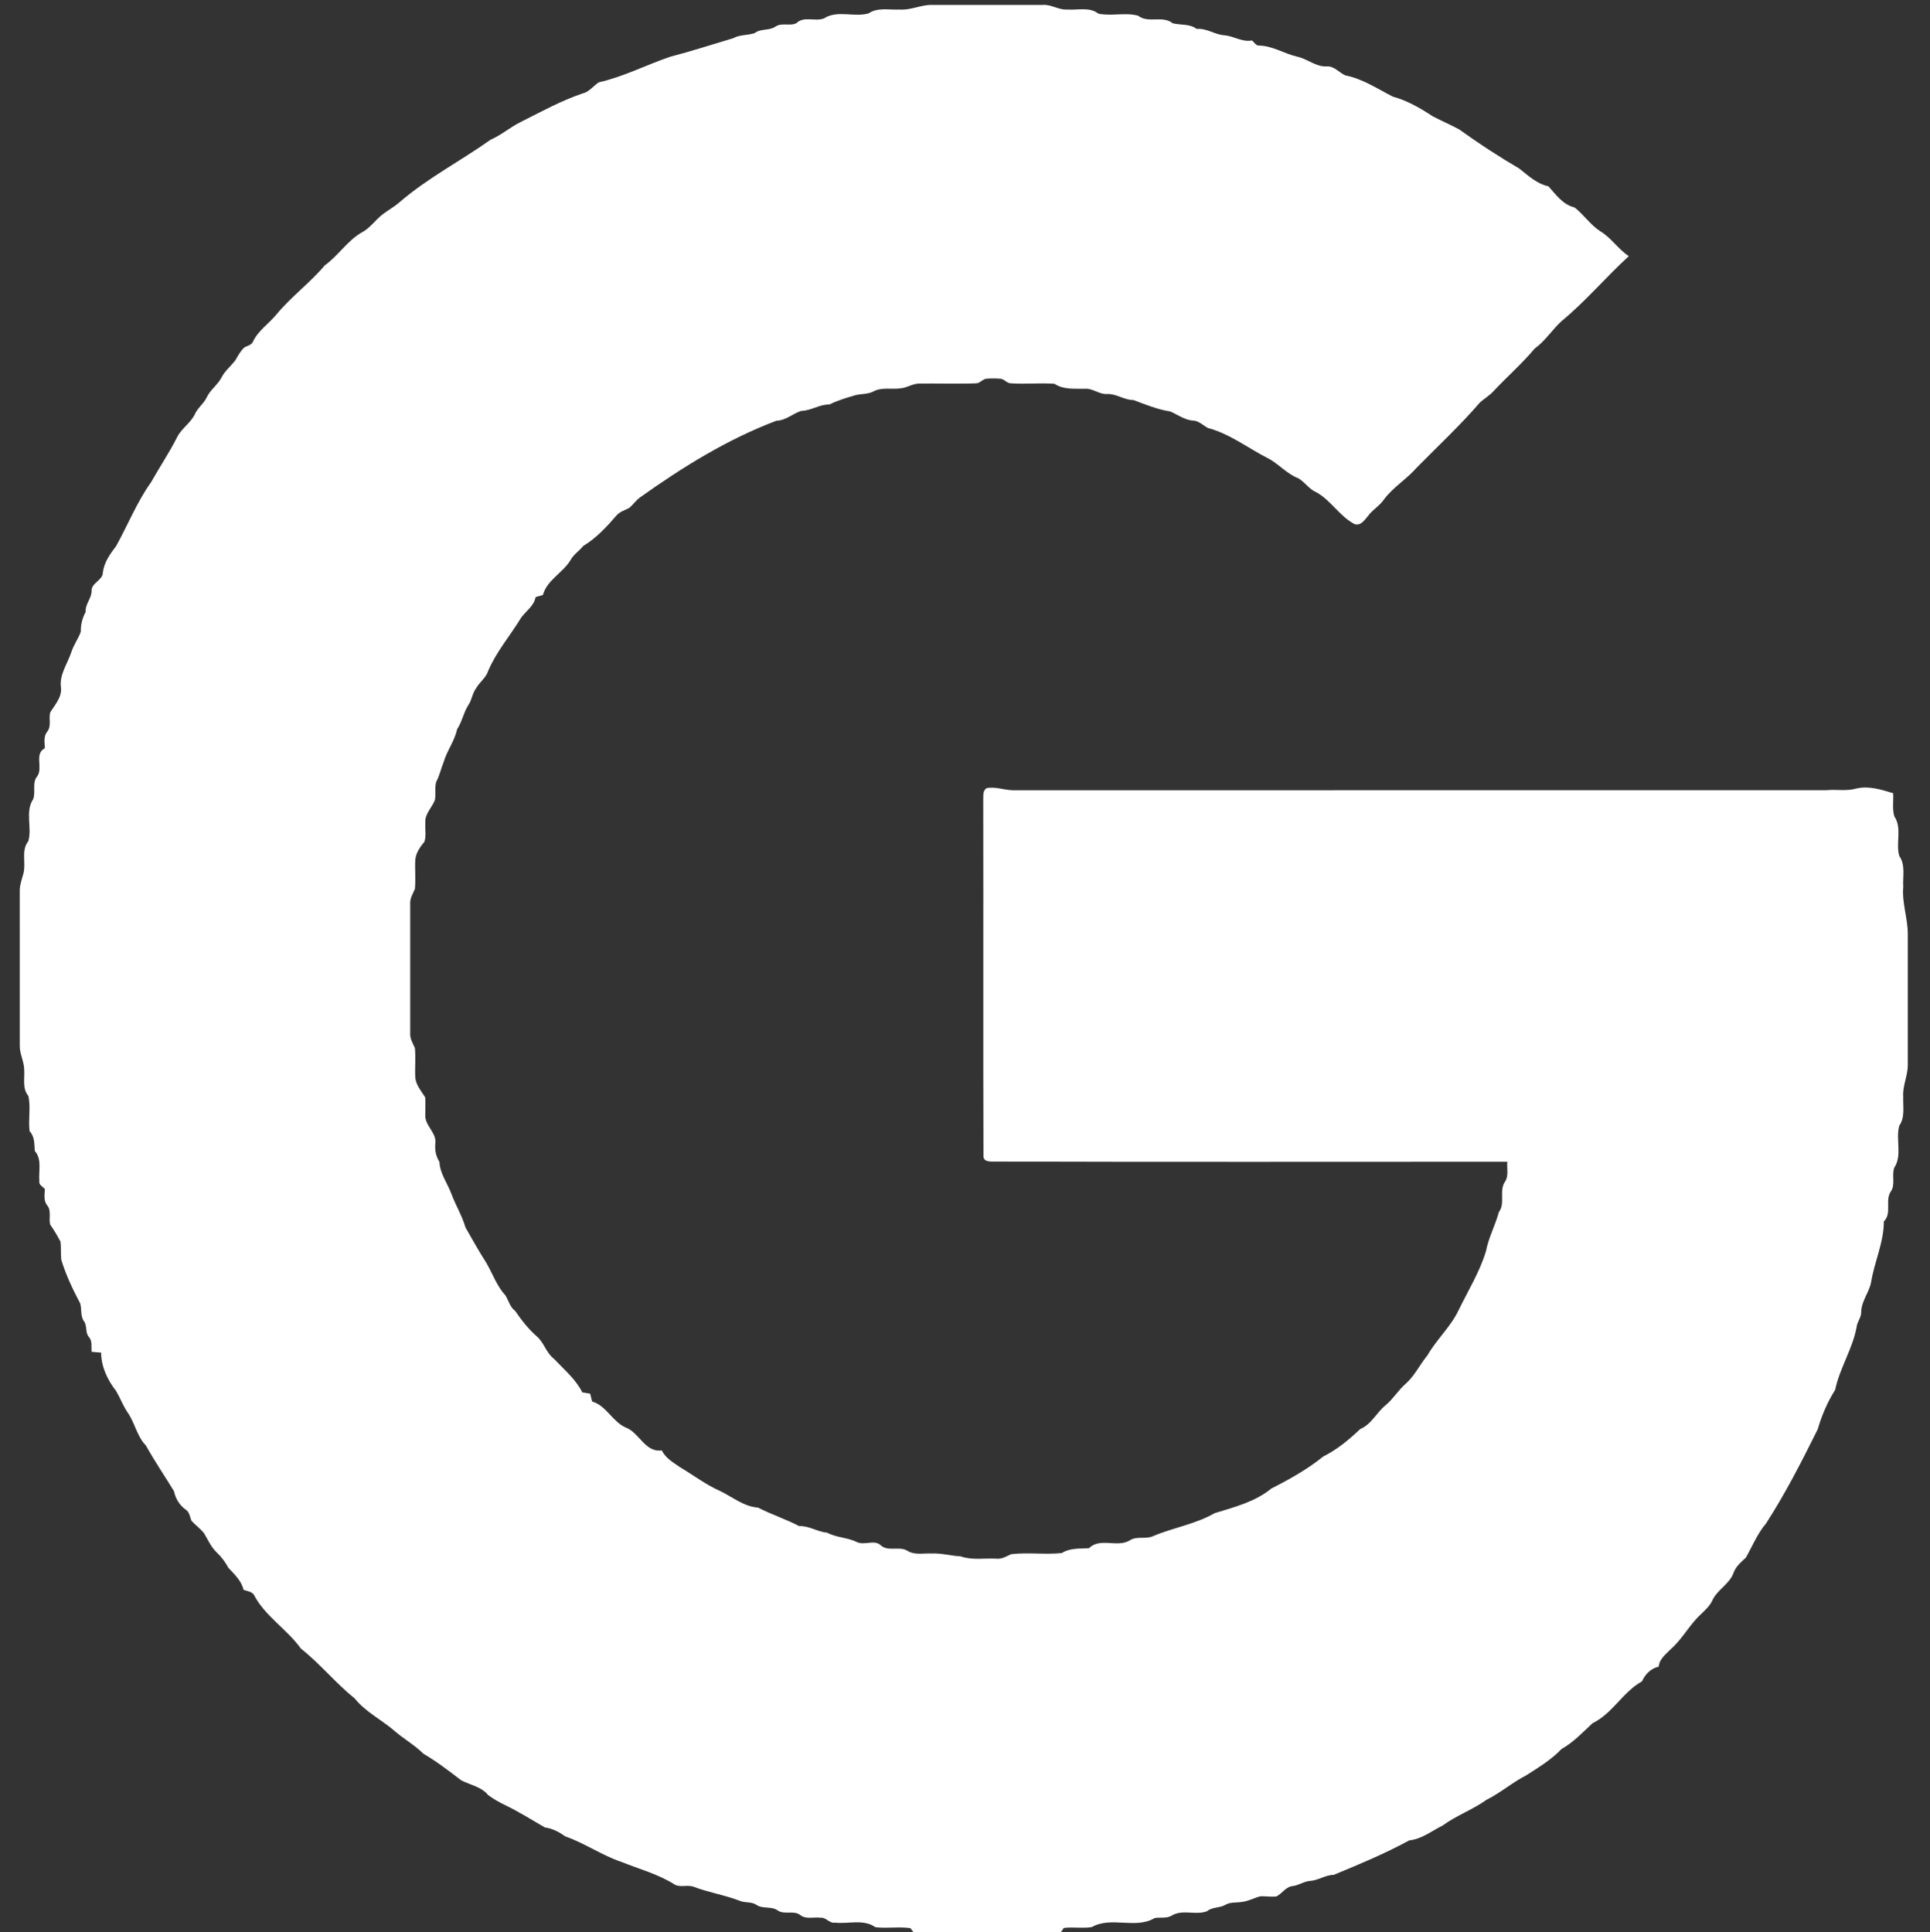 <?xml version="1.0" encoding="UTF-8" ?>
<!DOCTYPE svg PUBLIC "-//W3C//DTD SVG 1.1//EN" "http://www.w3.org/Graphics/SVG/1.1/DTD/svg11.dtd">
<svg width="781pt" height="782pt" viewBox="0 0 781 782" version="1.1" xmlns="http://www.w3.org/2000/svg">
<rect x="0" y="0" width="781" height="782" fill="#333333" stroke="none"/>
<g id="#ffffffff">
<path fill="#ffffff" opacity="1.00" d=" M 364.03 3.86 C 368.46 4.20 372.54 1.97 376.94 1.99 C 391.98 2.00 407.02 2.01 422.06 1.99 C 425.51 1.75 428.49 4.14 431.96 3.85 C 436.13 4.18 440.88 2.70 444.46 5.52 C 449.70 6.65 455.36 4.93 460.54 6.35 C 464.66 9.60 470.46 6.09 474.55 9.42 C 477.78 10.24 481.38 9.54 484.27 11.71 C 488.40 11.33 491.64 14.11 495.65 14.29 C 499.39 14.67 502.72 17.12 506.60 16.37 C 507.52 17.02 508.11 18.42 509.38 18.44 C 514.91 18.48 519.64 21.72 524.92 22.93 C 529.10 23.81 532.53 27.16 536.96 26.87 C 539.94 26.72 541.89 29.41 544.44 30.52 C 551.37 31.86 557.40 35.94 563.61 39.10 C 569.47 40.68 574.78 43.80 579.83 47.10 C 583.37 48.95 587.05 50.51 590.56 52.43 C 598.37 58.07 606.47 63.33 614.80 68.22 C 618.40 71.09 621.93 74.40 626.59 75.40 C 629.62 78.76 632.43 82.84 637.12 83.93 C 640.85 86.79 643.48 90.91 647.45 93.52 C 651.98 96.16 654.75 100.80 659.12 103.67 C 649.82 112.17 641.68 121.92 631.96 129.92 C 628.09 133.43 625.34 137.98 621.06 141.05 C 615.89 147.20 609.82 152.49 604.34 158.35 C 602.74 160.10 600.69 161.30 598.92 162.85 C 590.90 172.15 581.90 180.53 573.29 189.27 C 569.25 193.93 563.82 197.11 560.09 202.07 C 558.38 204.66 555.58 206.19 553.73 208.64 C 552.25 210.31 550.83 212.89 548.19 212.15 C 542.15 209.03 538.66 202.62 532.79 199.29 C 529.83 198.10 528.11 195.21 525.46 193.61 C 520.63 191.81 517.31 187.52 512.70 185.28 C 504.80 181.20 497.50 175.52 488.84 173.24 C 486.87 172.20 485.19 170.37 482.87 170.22 C 479.40 170.07 476.61 167.81 473.51 166.52 C 468.35 165.74 463.52 163.71 458.67 161.91 C 454.90 161.93 451.79 159.33 448.04 159.47 C 444.82 159.71 442.23 157.10 439.02 157.34 C 434.83 157.26 430.38 157.79 426.72 155.34 C 420.84 154.89 414.93 155.57 409.06 155.14 C 407.41 155.15 406.43 153.41 404.83 153.28 C 402.94 153.14 401.05 153.13 399.17 153.28 C 397.57 153.44 396.58 155.15 394.95 155.15 C 387.31 155.44 379.67 155.15 372.03 155.24 C 369.21 155.23 366.81 157.12 364.01 157.22 C 360.46 157.61 356.65 156.66 353.37 158.46 C 351.24 159.54 348.81 159.39 346.54 159.84 C 342.84 160.91 339.13 161.96 335.68 163.70 C 331.61 163.63 328.28 166.22 324.24 166.30 C 320.81 167.38 317.99 170.20 314.21 170.28 C 294.43 177.74 276.33 188.99 259.15 201.21 C 257.40 202.42 256.23 204.25 254.60 205.59 C 252.90 206.51 250.91 207.05 249.57 208.50 C 245.57 213.17 241.32 217.78 236.01 220.98 C 234.36 223.03 232.02 224.47 230.79 226.84 C 227.64 231.93 221.32 234.80 219.70 240.83 C 218.71 241.10 217.73 241.37 216.75 241.65 C 216.11 245.20 212.96 247.21 210.93 249.93 C 206.56 257.18 200.92 263.62 197.58 271.47 C 196.68 274.32 194.09 276.05 192.65 278.58 C 191.11 280.66 190.95 283.38 189.45 285.49 C 187.54 288.54 186.97 292.18 184.96 295.17 C 183.99 299.94 180.85 303.81 179.53 308.45 C 178.43 311.08 177.90 313.93 176.51 316.45 C 175.85 318.83 176.41 321.36 176.00 323.79 C 174.80 326.88 171.84 329.44 172.12 332.95 C 171.96 335.50 172.55 338.18 171.77 340.64 C 170.01 342.78 168.29 345.19 168.05 348.04 C 167.84 351.96 168.29 355.91 167.89 359.83 C 167.05 361.79 165.81 363.67 166.00 365.91 C 165.98 383.30 165.98 400.70 166.00 418.09 C 165.81 420.32 167.05 422.20 167.89 424.17 C 168.29 428.09 167.84 432.03 168.05 435.96 C 168.26 439.13 170.49 441.55 172.06 444.13 C 172.25 446.43 172.10 448.74 172.11 451.05 C 171.70 455.53 176.87 458.41 176.16 462.98 C 175.91 465.58 176.46 468.05 177.83 470.26 C 178.04 475.07 181.12 478.92 182.71 483.30 C 184.42 487.90 187.01 492.06 188.37 496.80 C 191.12 501.65 193.86 506.51 196.86 511.21 C 199.40 515.62 201.08 520.57 204.58 524.36 C 205.84 526.47 206.39 529.02 208.48 530.58 C 211.01 534.27 213.78 537.83 217.15 540.80 C 220.16 543.31 220.96 547.49 224.11 549.89 C 228.18 554.20 232.99 558.20 235.65 563.55 C 236.70 563.71 237.75 563.87 238.81 564.04 C 239.07 565.10 239.34 566.16 239.62 567.23 C 245.35 568.89 247.82 575.37 253.17 577.74 C 258.78 579.81 260.97 587.95 267.79 587.02 C 269.35 590.15 272.40 591.90 275.18 593.82 C 280.60 597.04 285.65 600.91 291.45 603.48 C 296.45 605.89 301.00 609.77 306.72 610.16 C 312.14 612.94 317.96 614.82 323.37 617.65 C 327.44 617.49 330.75 619.97 334.73 620.32 C 338.51 622.36 342.93 622.22 346.77 624.12 C 349.84 625.60 353.81 622.95 356.44 625.45 C 359.43 628.14 363.96 625.60 367.26 627.68 C 370.19 629.50 373.76 628.57 377.01 628.74 C 380.95 628.54 384.76 629.72 388.67 629.88 C 393.29 631.54 398.27 630.59 403.07 630.83 C 405.33 631.15 407.23 629.90 409.20 629.02 C 415.99 628.22 422.88 629.27 429.69 628.56 C 433.01 626.44 436.92 626.84 440.67 626.60 C 445.24 622.09 452.18 626.57 457.29 623.37 C 460.11 621.59 463.67 623.09 466.61 621.72 C 474.82 618.23 483.73 616.91 491.52 612.42 C 499.50 609.97 507.91 607.85 514.50 602.42 C 521.84 598.72 529.08 594.65 535.49 589.47 C 541.11 586.68 545.90 582.66 550.41 578.39 C 555.02 576.45 557.02 571.68 560.76 568.68 C 563.85 566.10 565.90 562.54 568.96 559.93 C 572.52 556.71 574.54 552.29 577.57 548.64 C 581.26 542.16 587.02 537.05 590.24 530.26 C 594.08 522.37 598.76 514.84 601.31 506.41 C 602.35 500.93 605.06 495.97 606.53 490.59 C 609.29 486.88 606.42 481.82 609.11 478.14 C 610.57 475.77 609.70 472.82 609.96 470.20 C 540.96 470.19 471.96 470.34 402.96 470.12 C 401.16 470.07 397.98 470.53 397.97 467.91 C 397.81 419.93 397.98 371.94 397.88 323.96 C 397.99 322.23 397.52 320.09 399.25 318.98 C 402.87 318.26 406.37 319.80 409.96 319.83 C 519.66 319.80 629.35 319.85 739.05 319.81 C 743.11 319.39 747.26 320.30 751.23 319.13 C 756.26 317.96 761.31 319.58 766.09 321.04 C 766.28 324.16 765.66 327.44 766.58 330.45 C 769.82 335.19 767.03 341.27 768.58 346.44 C 771.17 350.12 769.91 354.80 770.18 359.00 C 769.60 365.41 772.00 371.56 772.01 377.95 C 771.99 395.65 772.00 413.35 772.01 431.05 C 772.03 435.44 769.82 439.54 770.17 443.97 C 770.01 447.86 770.98 452.14 768.59 455.57 C 766.98 461.06 769.90 467.48 766.57 472.55 C 765.40 475.60 767.09 479.31 765.20 482.16 C 762.63 485.82 765.74 491.02 762.32 494.36 C 762.35 502.82 758.52 510.58 757.19 518.84 C 756.41 523.09 753.23 526.58 753.17 530.97 C 753.24 533.22 751.50 534.95 751.30 537.15 C 749.66 546.00 744.43 553.76 742.62 562.53 C 739.50 567.45 737.20 572.86 735.58 578.44 C 729.12 591.44 722.54 604.40 714.64 616.60 C 711.16 620.72 709.14 625.76 706.50 630.41 C 704.58 632.19 702.47 633.93 701.54 636.47 C 699.93 641.16 694.84 643.38 692.87 647.86 C 691.85 650.04 690.00 651.65 688.32 653.32 C 683.73 657.47 680.93 663.20 676.28 667.29 C 674.24 669.42 671.49 671.35 671.22 674.54 C 668.05 675.27 665.77 677.58 664.46 680.48 C 656.70 684.80 652.49 693.57 644.42 697.45 C 640.43 701.17 636.69 705.19 631.88 707.89 C 627.72 712.26 622.56 715.36 617.52 718.59 C 611.90 721.46 607.10 725.69 601.43 728.50 C 595.87 732.49 589.33 734.78 583.80 738.83 C 579.39 741.03 575.27 744.36 570.25 744.87 C 560.42 750.23 550.05 754.54 539.72 758.81 C 536.25 758.86 533.43 761.09 530.02 761.28 C 527.58 761.48 525.54 763.07 523.10 763.35 C 520.32 763.61 518.86 766.34 516.55 767.54 C 514.38 767.82 512.20 767.40 510.04 767.48 C 507.55 768.11 505.27 769.43 502.69 769.75 C 500.43 770.16 497.95 769.71 495.89 770.92 C 493.57 772.30 490.58 771.73 488.44 773.53 C 483.94 775.28 478.51 772.66 474.22 775.26 C 472.13 776.57 469.56 775.89 467.26 776.29 C 459.55 780.92 449.69 775.49 441.84 779.93 C 438.08 780.57 434.24 779.81 430.47 780.30 C 430.18 780.72 429.61 781.57 429.32 782.00 L 369.65 782.00 C 369.34 781.59 368.72 780.78 368.41 780.38 C 363.71 779.69 358.91 780.59 354.20 779.98 C 349.45 776.60 343.36 778.76 337.96 778.15 C 335.61 778.59 334.30 775.89 332.01 776.17 C 329.33 775.80 326.20 776.90 323.90 775.12 C 321.30 773.02 317.52 775.07 314.78 773.26 C 312.19 771.35 308.66 772.75 306.06 770.93 C 304.14 769.62 301.67 770.19 299.58 769.40 C 293.38 766.97 286.73 765.97 280.53 763.57 C 278.19 762.83 275.57 763.86 273.32 762.92 C 266.63 758.59 258.84 756.55 251.52 753.59 C 243.60 750.95 236.65 745.99 228.80 743.27 C 226.28 741.48 223.60 740.04 220.50 739.63 C 215.18 736.57 209.98 733.26 204.44 730.60 C 202.02 729.44 199.67 728.11 197.53 726.51 C 194.80 723.13 190.27 722.45 186.61 720.53 C 181.66 716.71 176.65 712.90 171.28 709.75 C 167.74 706.20 163.31 703.77 159.56 700.47 C 154.32 695.99 147.93 692.87 143.56 687.44 C 135.82 681.21 129.54 673.38 121.76 667.23 C 116.10 659.32 107.16 654.11 102.69 645.36 C 101.69 644.08 99.95 644.00 98.55 643.44 C 97.69 639.75 94.87 637.19 92.41 634.53 C 91.16 632.21 89.59 630.09 87.67 628.29 C 85.36 626.08 84.11 623.10 82.48 620.42 C 80.96 618.61 79.04 617.20 77.45 615.47 C 76.82 613.87 76.68 611.92 75.08 610.94 C 72.59 609.16 71.00 606.45 70.39 603.49 C 66.59 597.33 62.55 591.31 59.00 584.99 C 55.29 581.19 54.56 575.67 51.50 571.46 C 49.72 568.77 48.60 565.73 46.97 562.96 C 43.52 558.56 40.93 553.13 40.92 547.44 C 39.64 547.34 38.36 547.24 37.08 547.13 C 36.87 545.09 37.47 542.69 35.91 541.05 C 34.45 539.30 35.32 536.75 34.08 534.90 C 32.44 532.74 33.16 529.96 32.45 527.54 C 29.45 521.88 26.70 516.06 24.81 509.95 C 24.51 507.48 24.79 504.99 24.48 502.53 C 23.20 500.15 21.86 497.81 20.29 495.61 C 19.67 493.07 20.89 490.14 19.14 487.90 C 17.53 485.98 18.08 483.47 18.15 481.19 C 17.23 480.26 15.64 479.53 15.91 477.96 C 15.56 473.85 17.08 469.21 14.06 465.81 C 13.88 462.97 14.06 460.03 11.97 457.82 C 11.36 453.10 12.53 448.15 11.46 443.55 C 8.95 440.55 10.04 436.56 9.80 432.99 C 9.77 429.59 7.88 426.49 8.00 423.07 C 8.00 402.36 8.01 381.64 7.99 360.93 C 7.90 358.40 8.80 356.01 9.46 353.61 C 10.64 349.28 8.41 344.23 11.46 340.45 C 13.05 334.97 10.05 328.49 13.42 323.44 C 14.56 320.46 12.85 316.77 15.11 314.12 C 17.48 310.72 13.74 305.12 18.15 302.82 C 18.08 300.53 17.53 298.02 19.13 296.10 C 20.88 293.85 19.68 290.93 20.29 288.39 C 22.23 285.19 25.23 282.06 24.64 278.03 C 24.03 272.88 27.34 268.62 28.85 263.95 C 29.80 261.06 31.63 258.55 32.69 255.73 C 32.64 252.87 33.29 250.19 34.65 247.69 C 34.40 244.46 37.09 242.23 37.06 239.09 C 37.00 235.88 41.46 234.98 41.62 231.80 C 42.05 227.68 44.53 224.23 46.97 221.05 C 51.74 212.44 55.40 203.21 61.13 195.16 C 64.59 188.99 68.58 183.11 71.75 176.78 C 73.66 173.15 77.50 170.96 79.09 167.13 C 80.31 164.80 82.56 163.20 83.66 160.79 C 85.11 157.72 88.11 155.77 89.65 152.76 C 90.96 150.17 93.26 148.32 95.05 146.09 C 96.20 144.25 97.16 142.23 98.77 140.72 C 99.94 139.90 101.73 139.78 102.34 138.32 C 104.48 133.73 108.92 130.93 112.03 127.08 C 117.93 119.98 125.48 114.46 131.41 107.41 C 136.84 103.52 140.44 97.58 146.23 94.16 C 149.68 92.44 151.83 89.08 154.82 86.76 C 157.09 85.03 159.64 83.65 161.79 81.75 C 173.09 72.02 186.41 65.14 198.52 56.55 C 202.81 54.69 206.37 51.55 210.54 49.46 C 218.83 45.31 226.97 40.79 235.79 37.80 C 238.50 37.18 240.09 34.73 242.33 33.31 C 252.30 31.08 261.49 26.27 271.13 22.99 C 279.69 20.76 288.12 18.02 296.63 15.49 C 299.35 13.97 302.58 14.36 305.41 13.39 C 307.85 11.44 311.28 12.54 313.80 10.76 C 316.33 9.03 319.73 10.71 322.30 9.36 C 325.30 6.38 329.90 8.85 333.45 7.44 C 338.80 3.95 345.62 7.10 351.44 5.43 C 355.16 2.89 359.82 4.08 364.03 3.86 Z" />
</g>
</svg>
